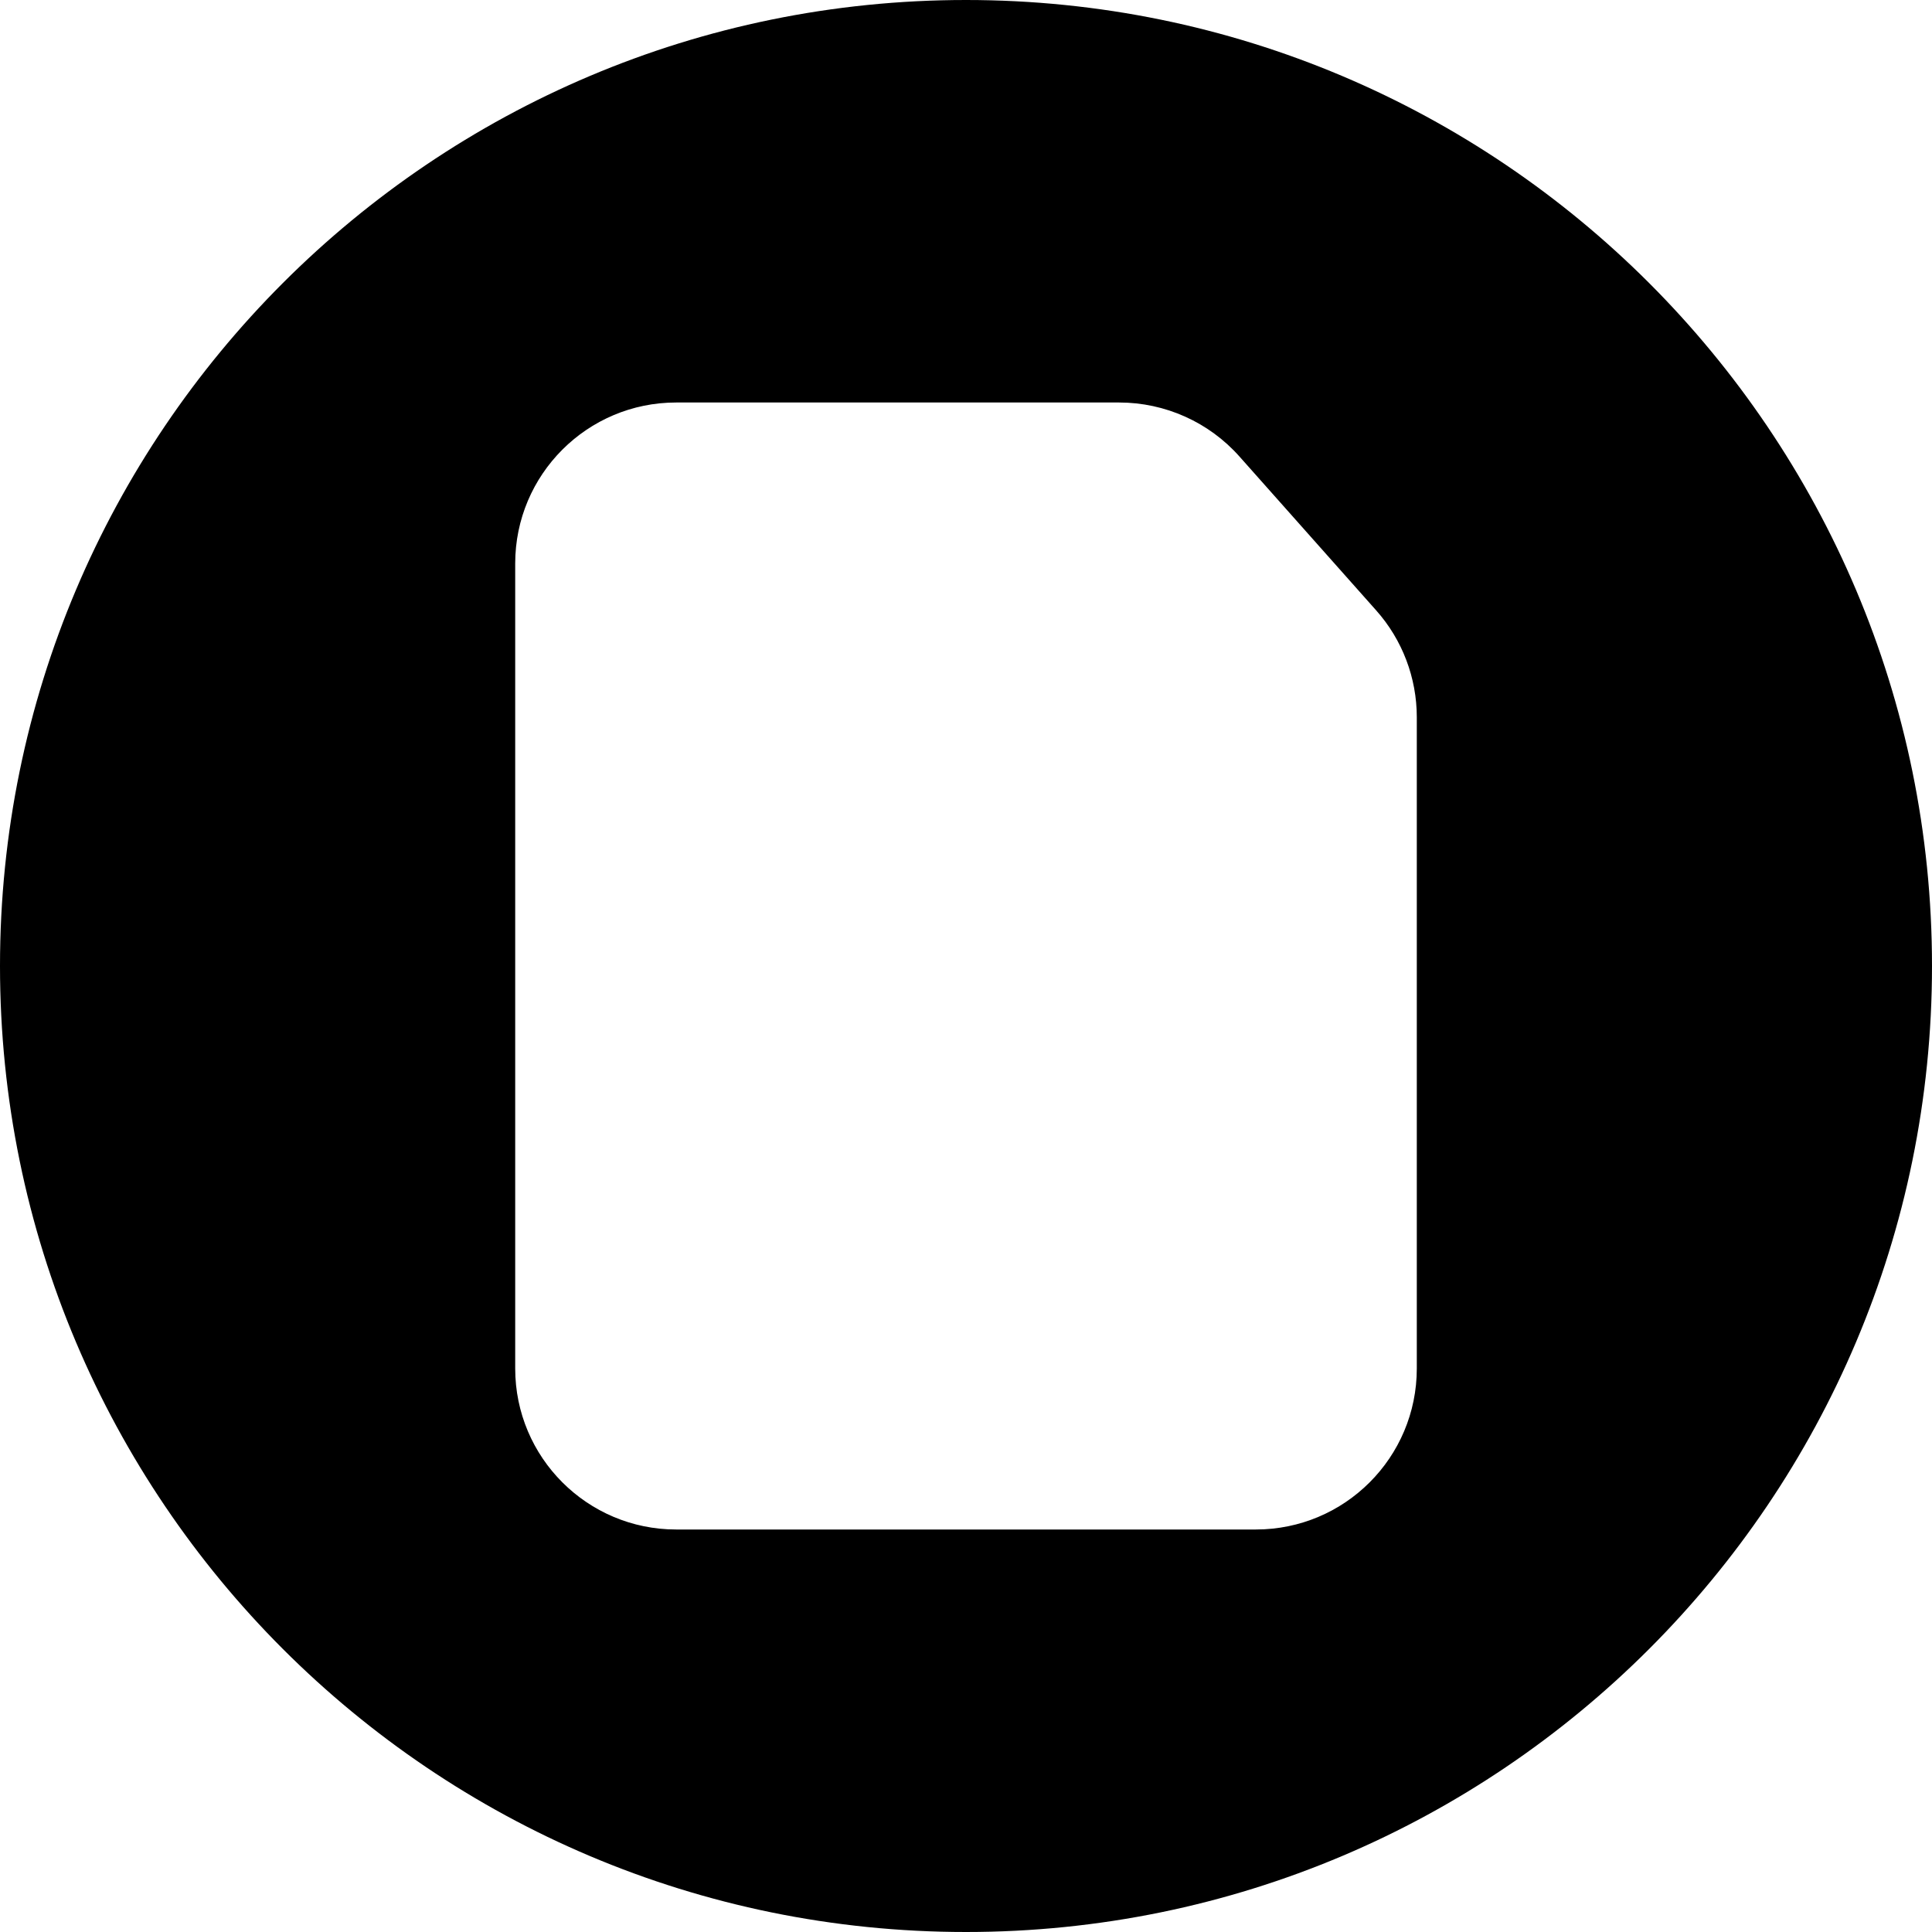 <svg width="24" height="24" viewBox="0 0 24 24" fill="none" xmlns="http://www.w3.org/2000/svg">
<path d="M12 0C5.373 0 0 5.373 0 12C0 18.627 5.373 24 12 24C18.627 24 24 18.627 24 12C24 5.373 18.627 0 12 0ZM15.6 19H8.4C7.296 19 6.4 18.105 6.4 17V7C6.4 5.895 7.296 5 8.4 5H12H13.902C14.473 5 15.018 5.244 15.397 5.671L17.095 7.582C17.421 7.948 17.6 8.421 17.6 8.91V11.3V17C17.6 18.105 16.705 19 15.6 19Z" fill="black"/>
</svg>

